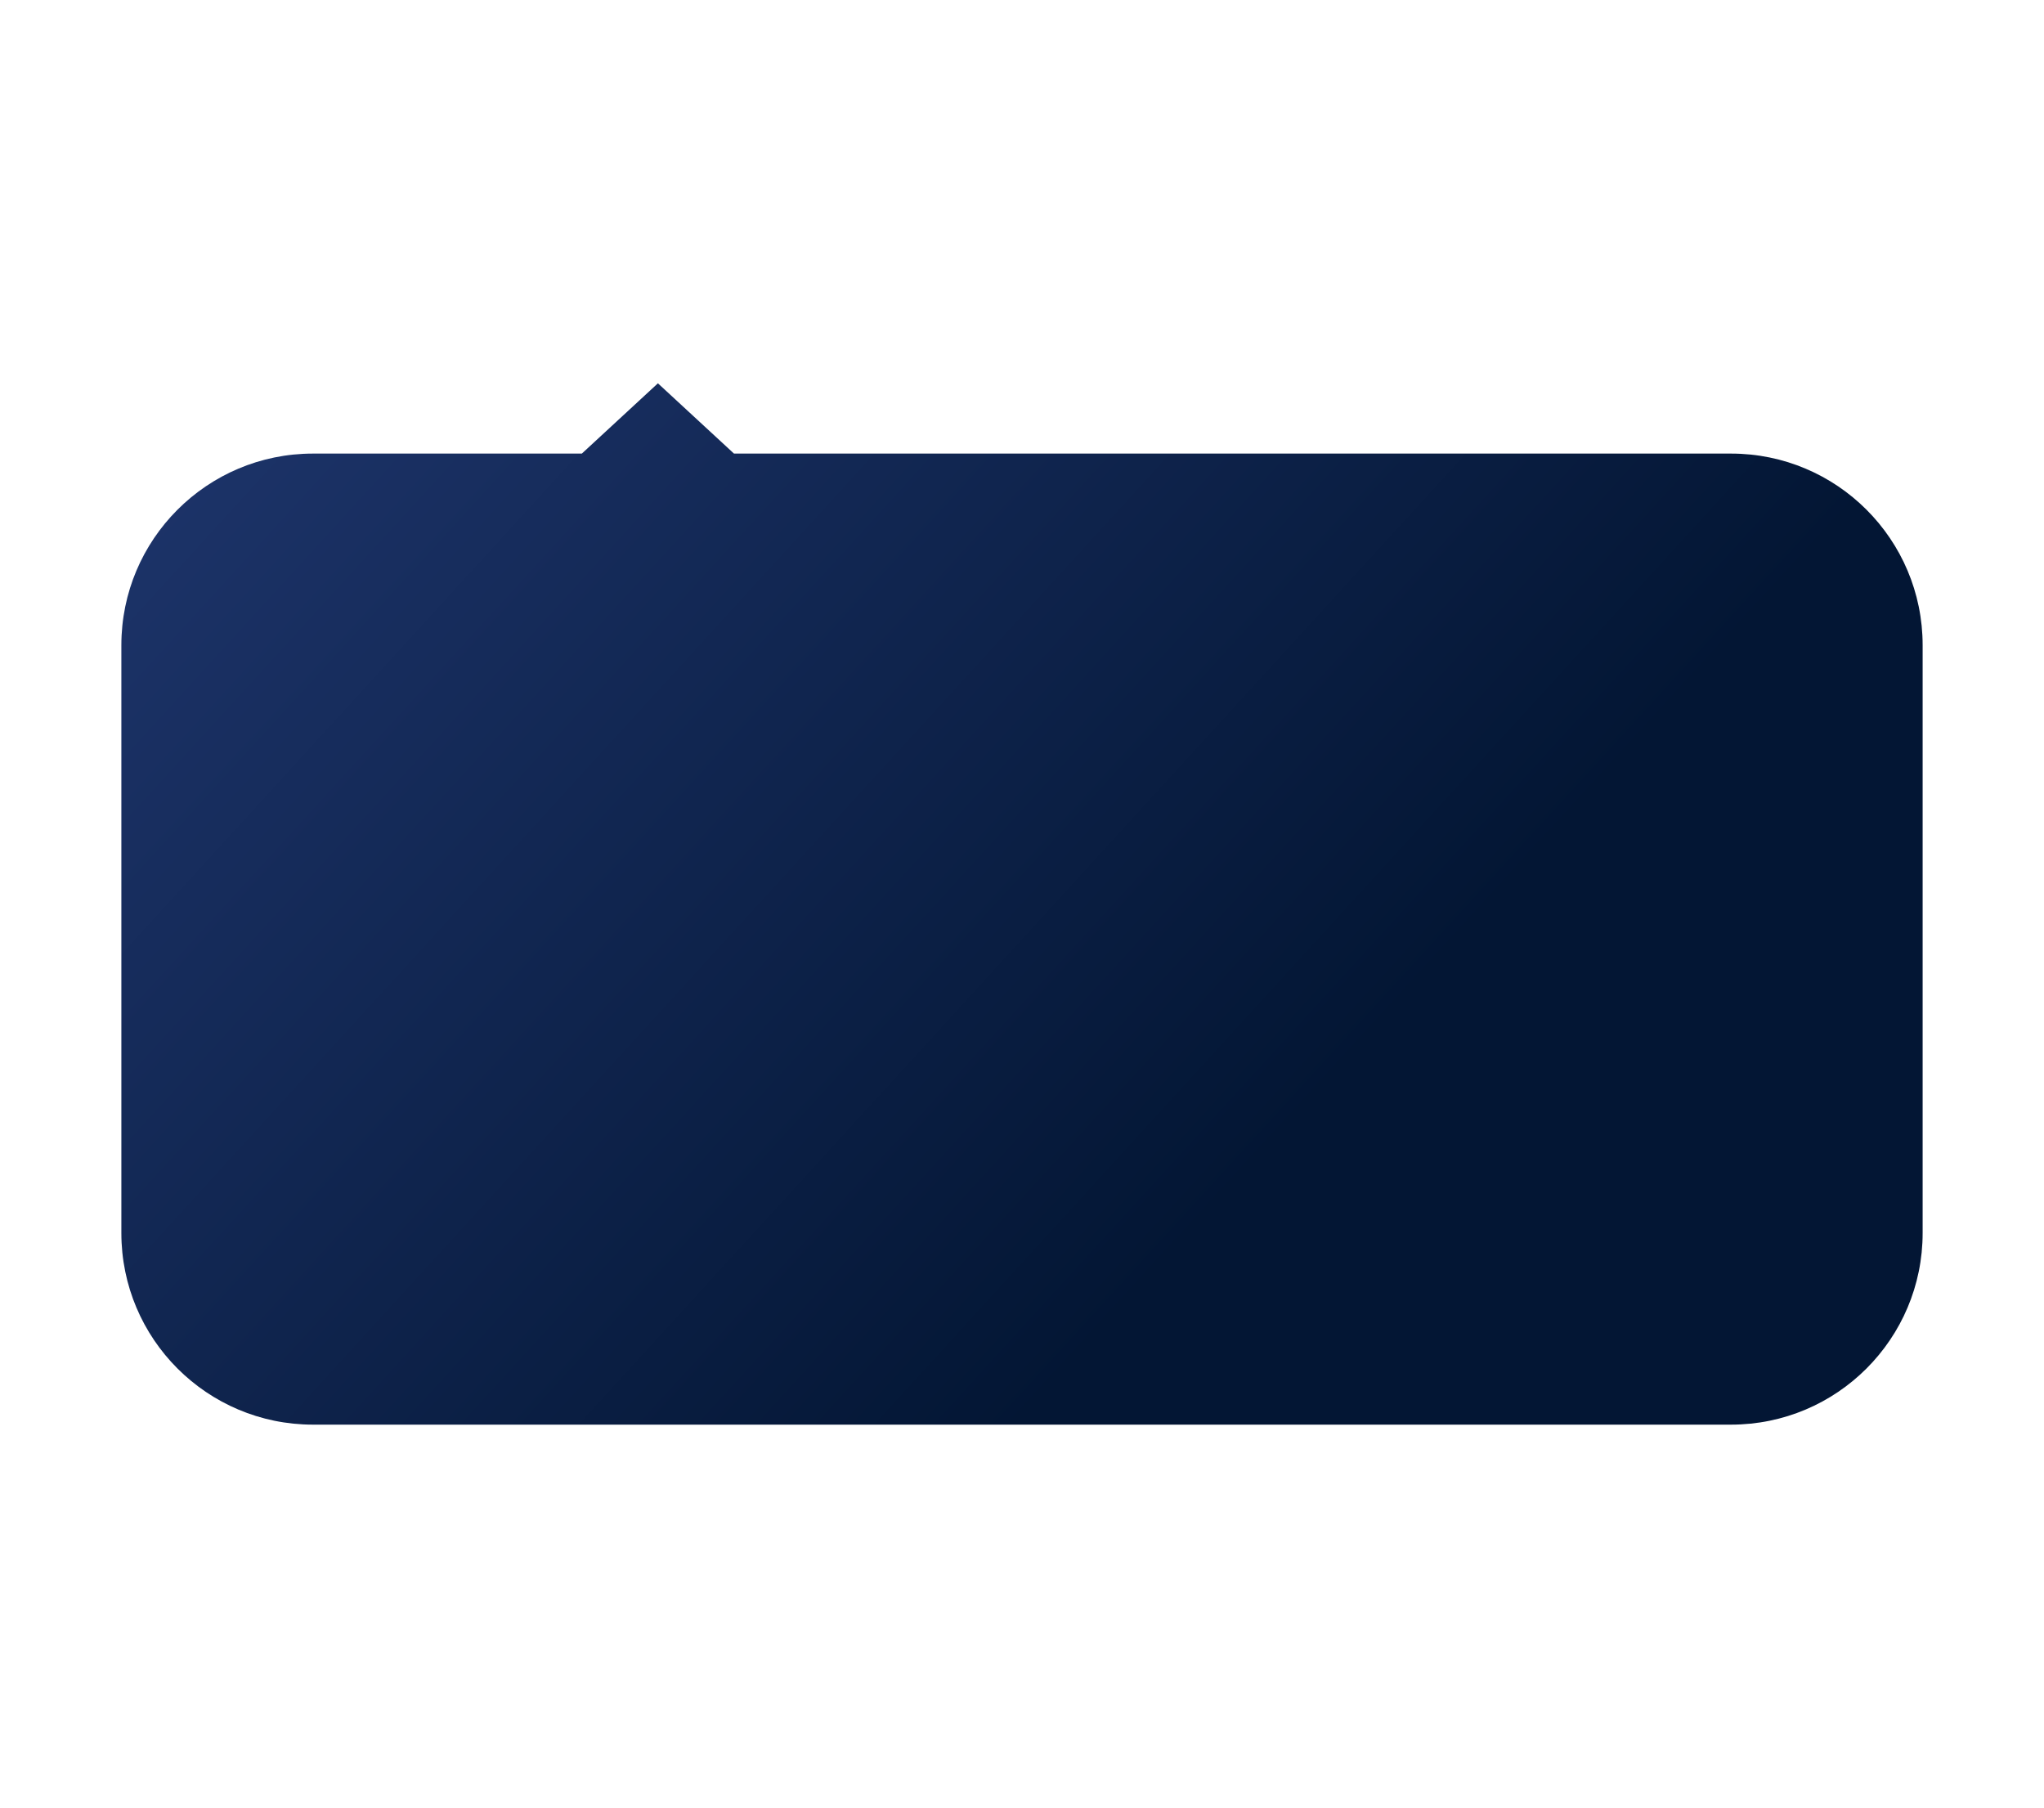 <svg width="320" height="283" viewBox="0 0 320 283" fill="none" xmlns="http://www.w3.org/2000/svg">
<g filter="url(#filter0_d_14_1510)">
<path fill-rule="evenodd" clip-rule="evenodd" d="M114.908 61L103 50L91.092 61H49C32.431 61 19 74.431 19 91V183C19 199.569 32.431 213 49 213H271C287.569 213 301 199.569 301 183V91C301 74.431 287.569 61 271 61H114.908Z" fill="url(#paint0_linear_14_1510)"/>
</g>
<defs>
<filter id="filter0_d_14_1510" x="-41" y="0" width="402" height="283" filterUnits="userSpaceOnUse" color-interpolation-filters="sRGB">
<feFlood flood-opacity="0" result="BackgroundImageFix"/>
<feColorMatrix in="SourceAlpha" type="matrix" values="0 0 0 0 0 0 0 0 0 0 0 0 0 0 0 0 0 0 127 0" result="hardAlpha"/>
<feOffset dy="10"/>
<feGaussianBlur stdDeviation="30"/>
<feColorMatrix type="matrix" values="0 0 0 0 0.667 0 0 0 0 0.698 0 0 0 0 0.773 0 0 0 0.2 0"/>
<feBlend mode="normal" in2="BackgroundImageFix" result="effect1_dropShadow_14_1510"/>
<feBlend mode="normal" in="SourceGraphic" in2="effect1_dropShadow_14_1510" result="shape"/>
</filter>
<linearGradient id="paint0_linear_14_1510" x1="28.307" y1="53.217" x2="179.636" y2="191.514" gradientUnits="userSpaceOnUse">
<stop stop-color="#1D346A"/>
<stop offset="1" stop-color="#031634"/>
</linearGradient>
</defs>
</svg>
